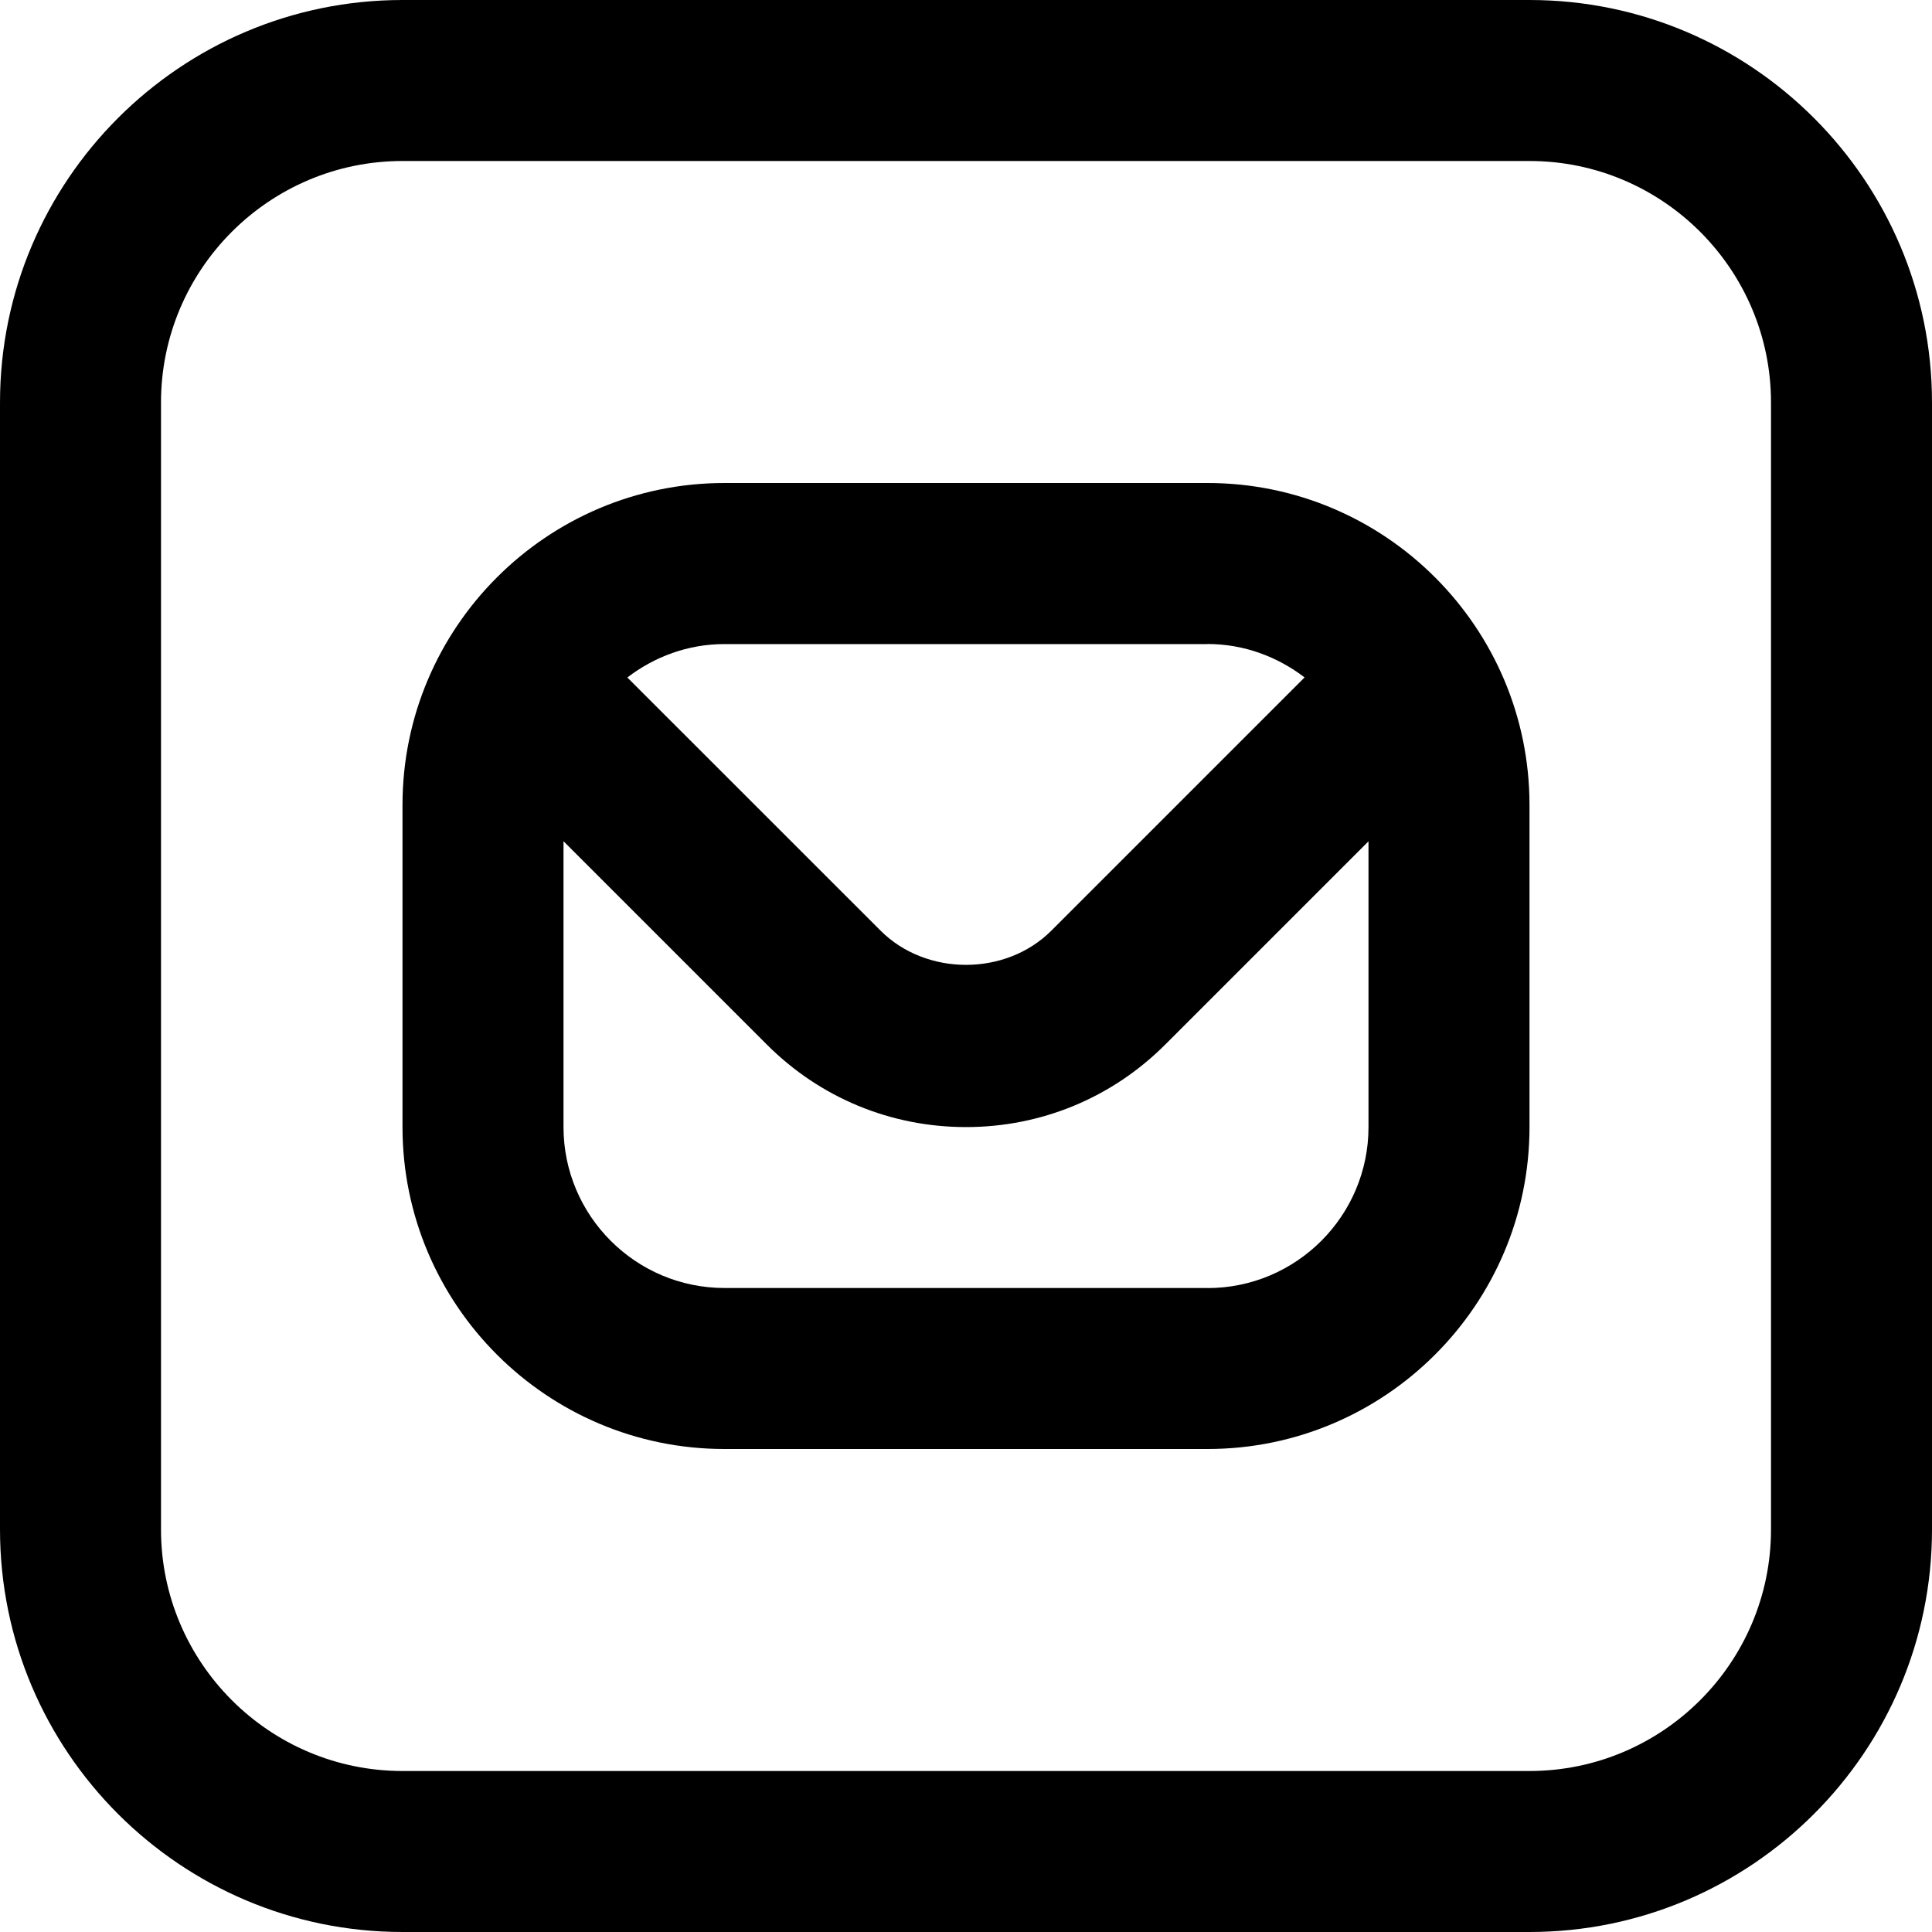 <svg id="Layer_1" viewBox="0 0 24 24" xmlns="http://www.w3.org/2000/svg" data-name="Layer 1"><path d="m19 0h-14c-2.757 0-5 2.243-5 5v14c0 2.757 2.243 5 5 5h14c2.757 0 5-2.243 5-5v-14c0-2.757-2.243-5-5-5zm3 19c0 1.654-1.346 3-3 3h-14c-1.654 0-3-1.346-3-3v-14c0-1.654 1.346-3 3-3h14c1.654 0 3 1.346 3 3zm-7-13h-6c-2.206 0-4 1.794-4 4v4c0 2.206 1.794 4 4 4h6c2.206 0 4-1.794 4-4v-4c0-2.206-1.794-4-4-4zm0 2c.455 0 .87.159 1.206.415l-3.146 3.146c-.565.566-1.554.567-2.121 0l-3.146-3.145c.336-.257.751-.415 1.206-.415h6zm0 8h-6c-1.103 0-2-.897-2-2v-3.55l2.525 2.525c.661.662 1.54 1.026 2.475 1.026s1.814-.364 2.475-1.025l2.525-2.525v3.55c0 1.103-.897 2-2 2z"/></svg>